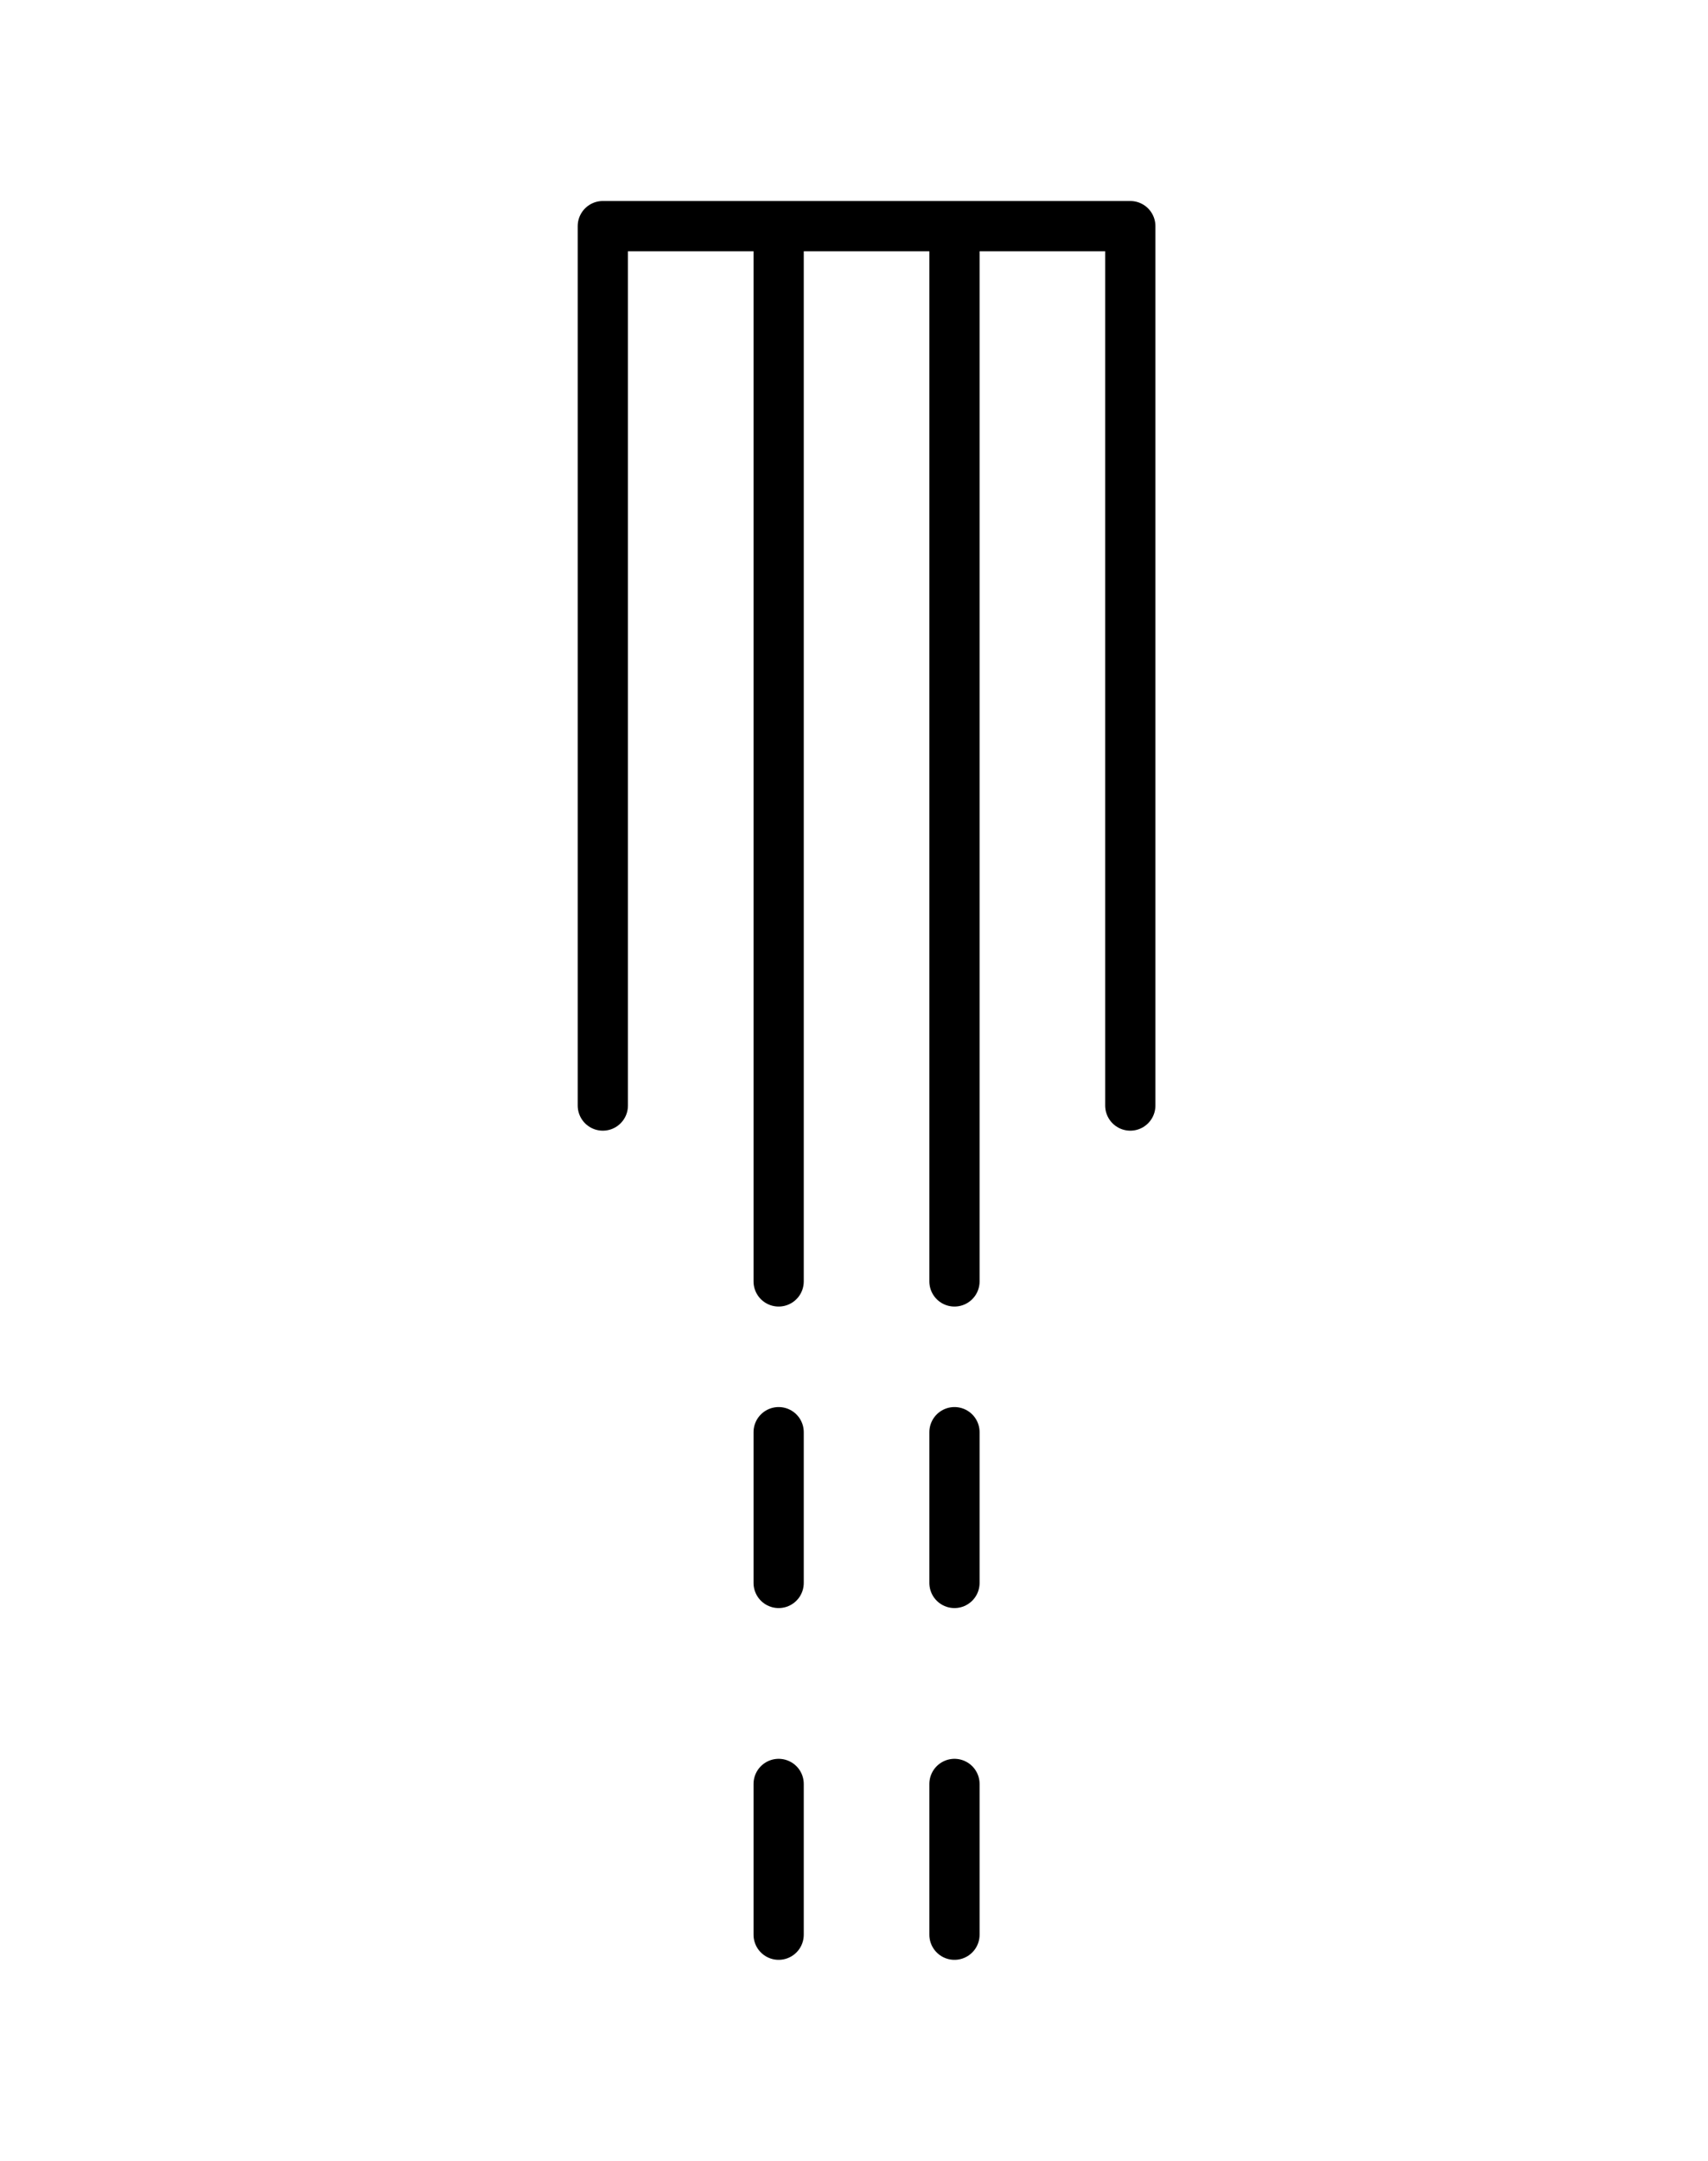 <svg width="34" height="43" viewBox="0 0 34 43" fill="none" xmlns="http://www.w3.org/2000/svg">
<path d="M12 22V4.5H19M22.5 22V4.5H19M19 4.5V25.5M15.5 4.5V25.5M19 28.5V31.5M15.5 28.5V31.5M19 35.5V38.5M15.5 35.5V38.5" stroke="black" stroke-linecap="round" stroke-linejoin="round"/>
</svg>
